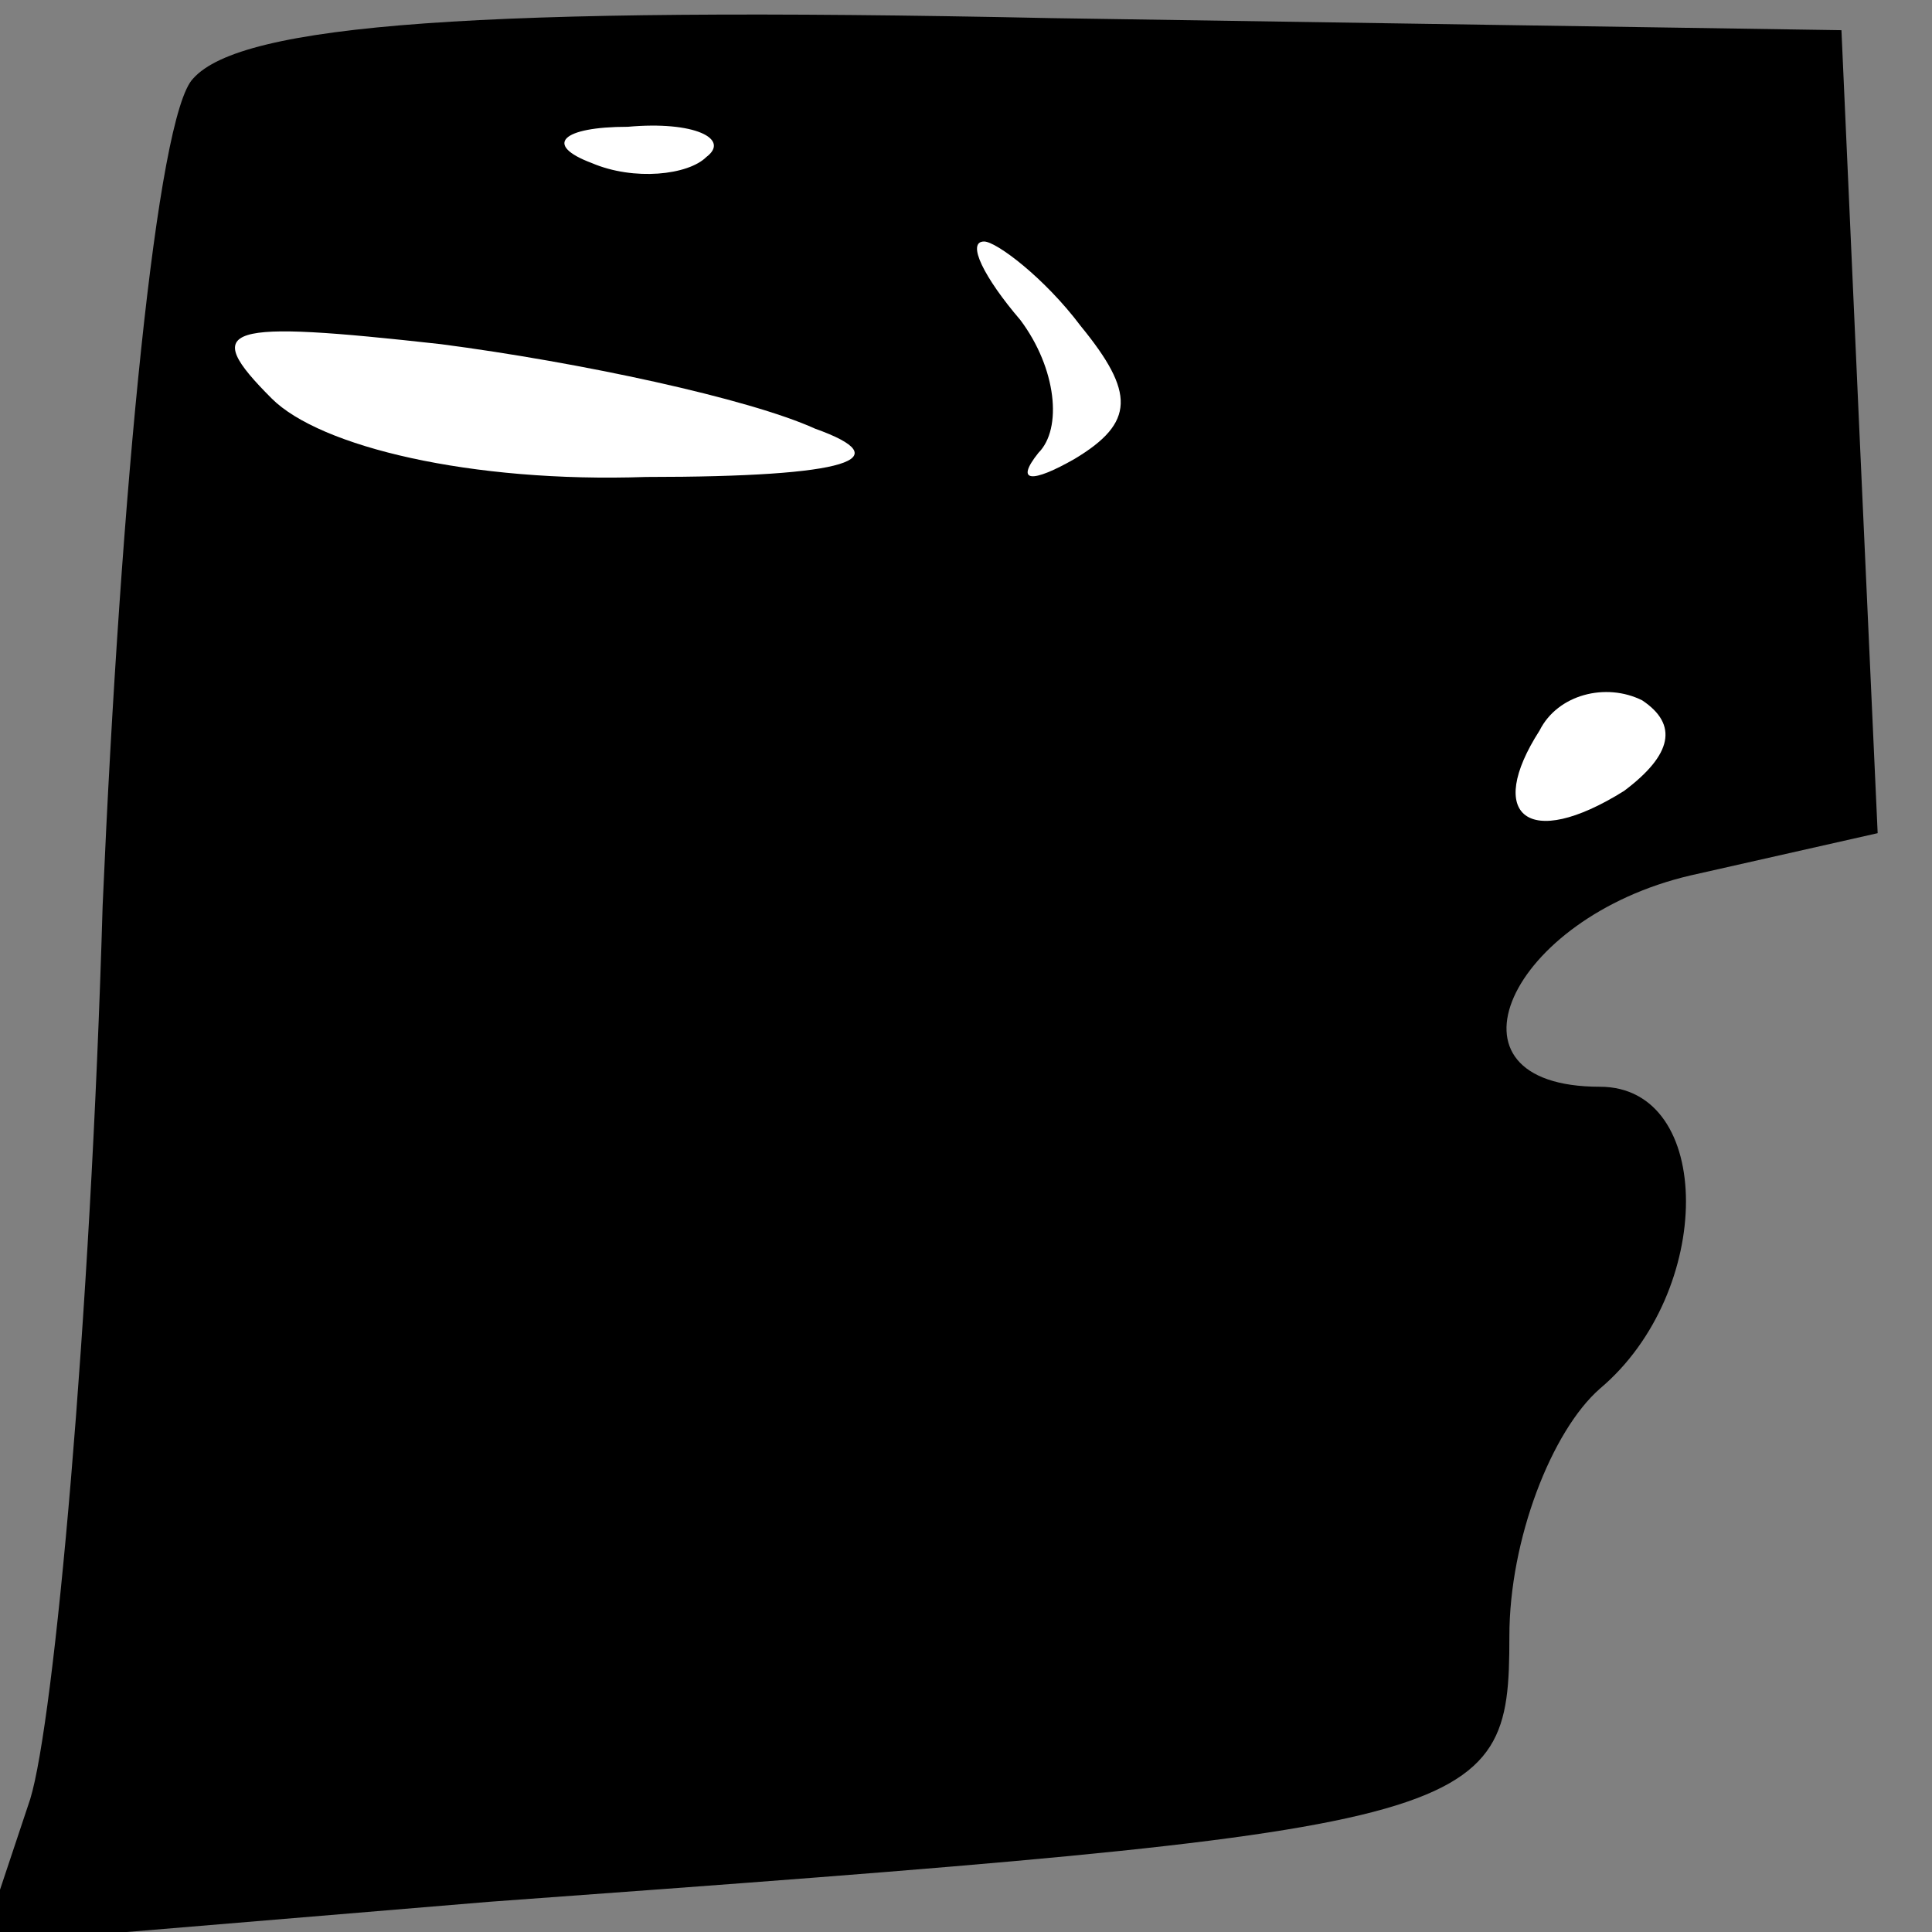 <?xml version="1.0" standalone="no"?>
<!DOCTYPE svg PUBLIC "-//W3C//DTD SVG 20010904//EN"
 "http://www.w3.org/TR/2001/REC-SVG-20010904/DTD/svg10.dtd">
<svg version="1.0" xmlns="http://www.w3.org/2000/svg"
 width="32pt" height="32pt" viewBox="0 0 32 32"
 preserveAspectRatio="xMidYMid meet">
<rect x="0" y="0" width="32" height="32" fill="#808080" stroke="none"/>
<g transform="translate(0,32) scale(0.1,-0.1)"
fill="#000000" stroke="none">
<path fill="#000000" stroke="none" d="M32 307 c-6 -6 -12 -68 -15 -137 -2
-69 -8 -135 -12 -148 l-8 -24 84 7 c165 12 169 13 169 44 0 16 7 34 15 41 19
16 19 50 0 50 -28 0 -15 28 15 35 l31 7 -3 66 -3 67 -131 2 c-95 2 -134 -1
-142 -10z"/>
<path fill="#ffffff" stroke="none" d="M117 294 c-3 -3 -12 -4 -19 -1 -8 3 -5
6 6 6 11 1 17 -2 13 -5z"/>
<path fill="#ffffff" stroke="none" d="M179 266 c9 -11 9 -16 -1 -22 -7 -4
-10 -4 -6 1 4 4 3 14 -3 22 -6 7 -9 13 -6 13 2 0 10 -6 16 -14z"/>
<path fill="#ffffff" stroke="none" d="M135 249 c14 -5 6 -8 -28 -8 -29 -1
-54 5 -62 13 -12 12 -8 13 28 9 23 -3 51 -9 62 -14z"/>
<path fill="#ffffff" stroke="none" d="M269 189 c-16 -10 -23 -4 -14 10 3 6
11 8 17 5 6 -4 5 -9 -3 -15z"/>
</g>
</svg>
